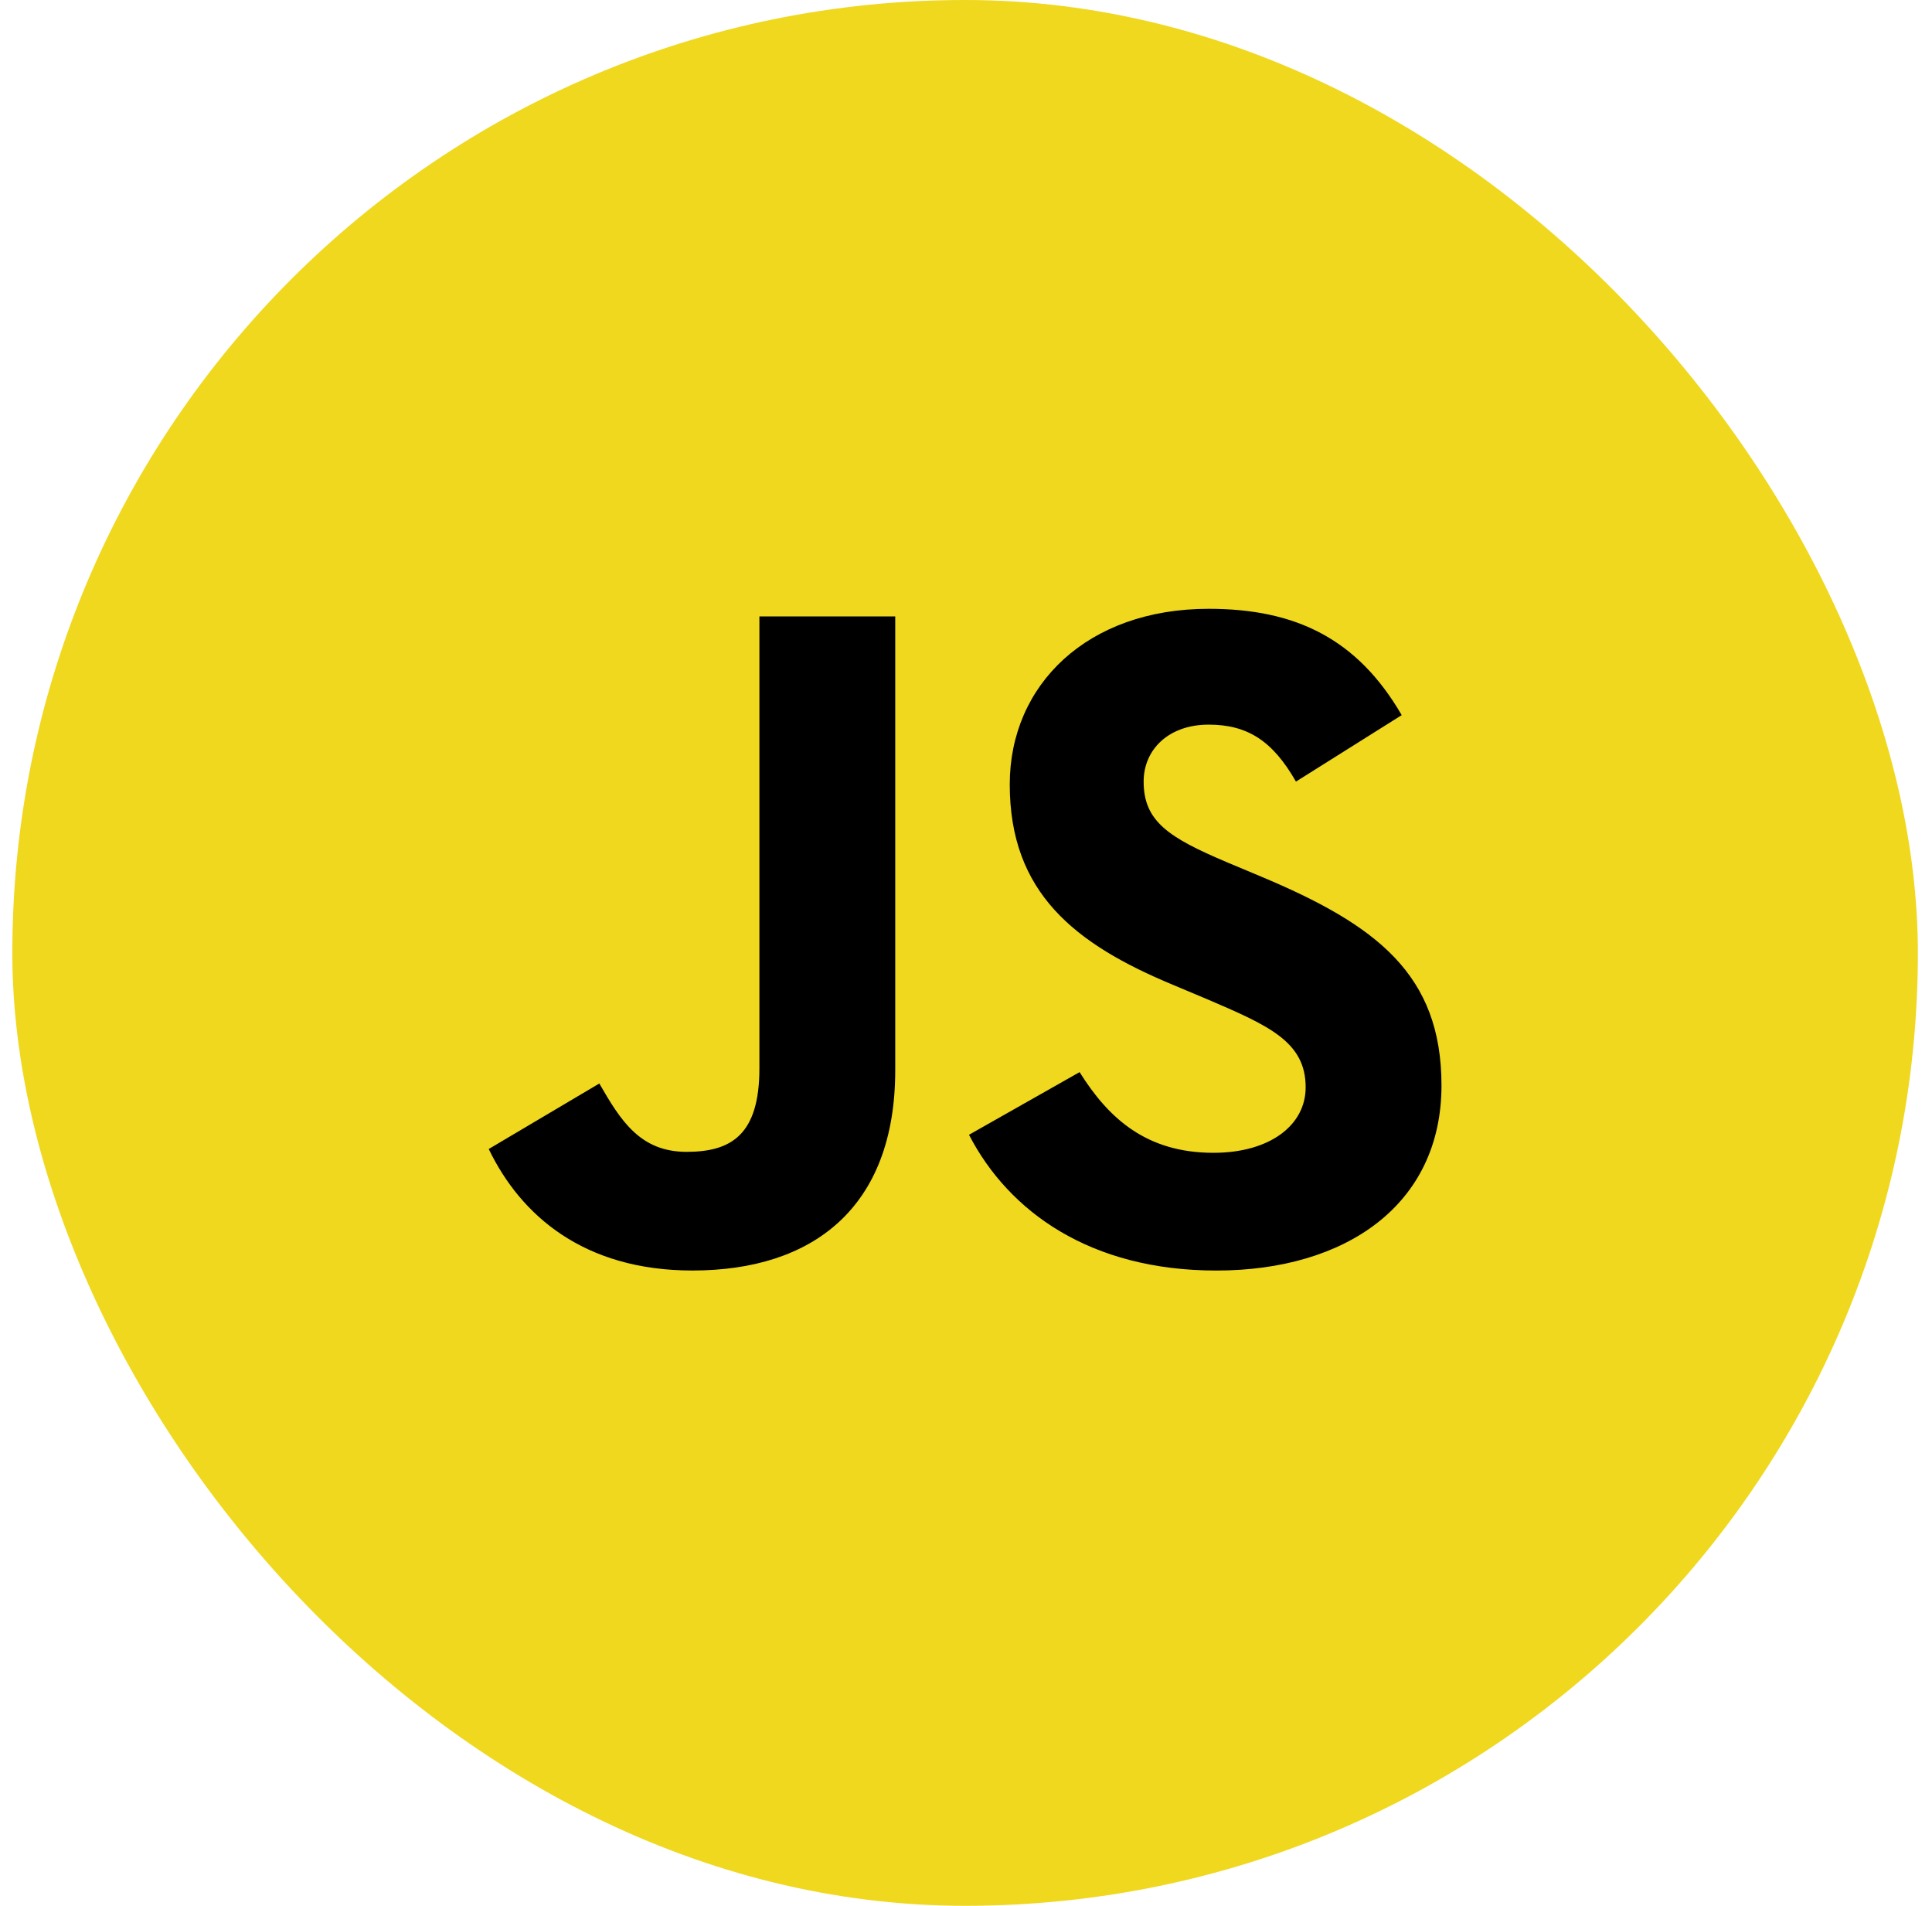 <svg width="73" height="72" viewBox="0 0 73 72" fill="none" xmlns="http://www.w3.org/2000/svg">
<rect x="0.466" width="72" height="72" rx="36" fill="#EFD81D"/>
<path d="M18.466 43.409L22.645 40.934C23.451 42.333 24.185 43.516 25.944 43.516C27.631 43.516 28.694 42.871 28.694 40.36V23.287H33.826V40.431C33.826 45.632 30.71 47.999 26.164 47.999C22.059 47.999 19.676 45.919 18.466 43.408M36.614 42.871L40.792 40.504C41.892 42.261 43.322 43.552 45.851 43.552C47.978 43.552 49.334 42.512 49.334 41.077C49.334 39.356 47.941 38.746 45.595 37.742L44.312 37.203C40.609 35.662 38.153 33.725 38.153 29.636C38.153 25.869 41.086 23 45.668 23C48.931 23 51.277 24.112 52.963 27.017L48.967 29.528C48.087 27.986 47.134 27.376 45.668 27.376C44.165 27.376 43.212 28.309 43.212 29.528C43.212 31.035 44.165 31.645 46.364 32.577L47.647 33.115C52.01 34.945 54.466 36.809 54.466 41.006C54.466 45.525 50.837 48 45.961 48C41.196 48 38.116 45.776 36.613 42.871" fill="black"/>
</svg>
